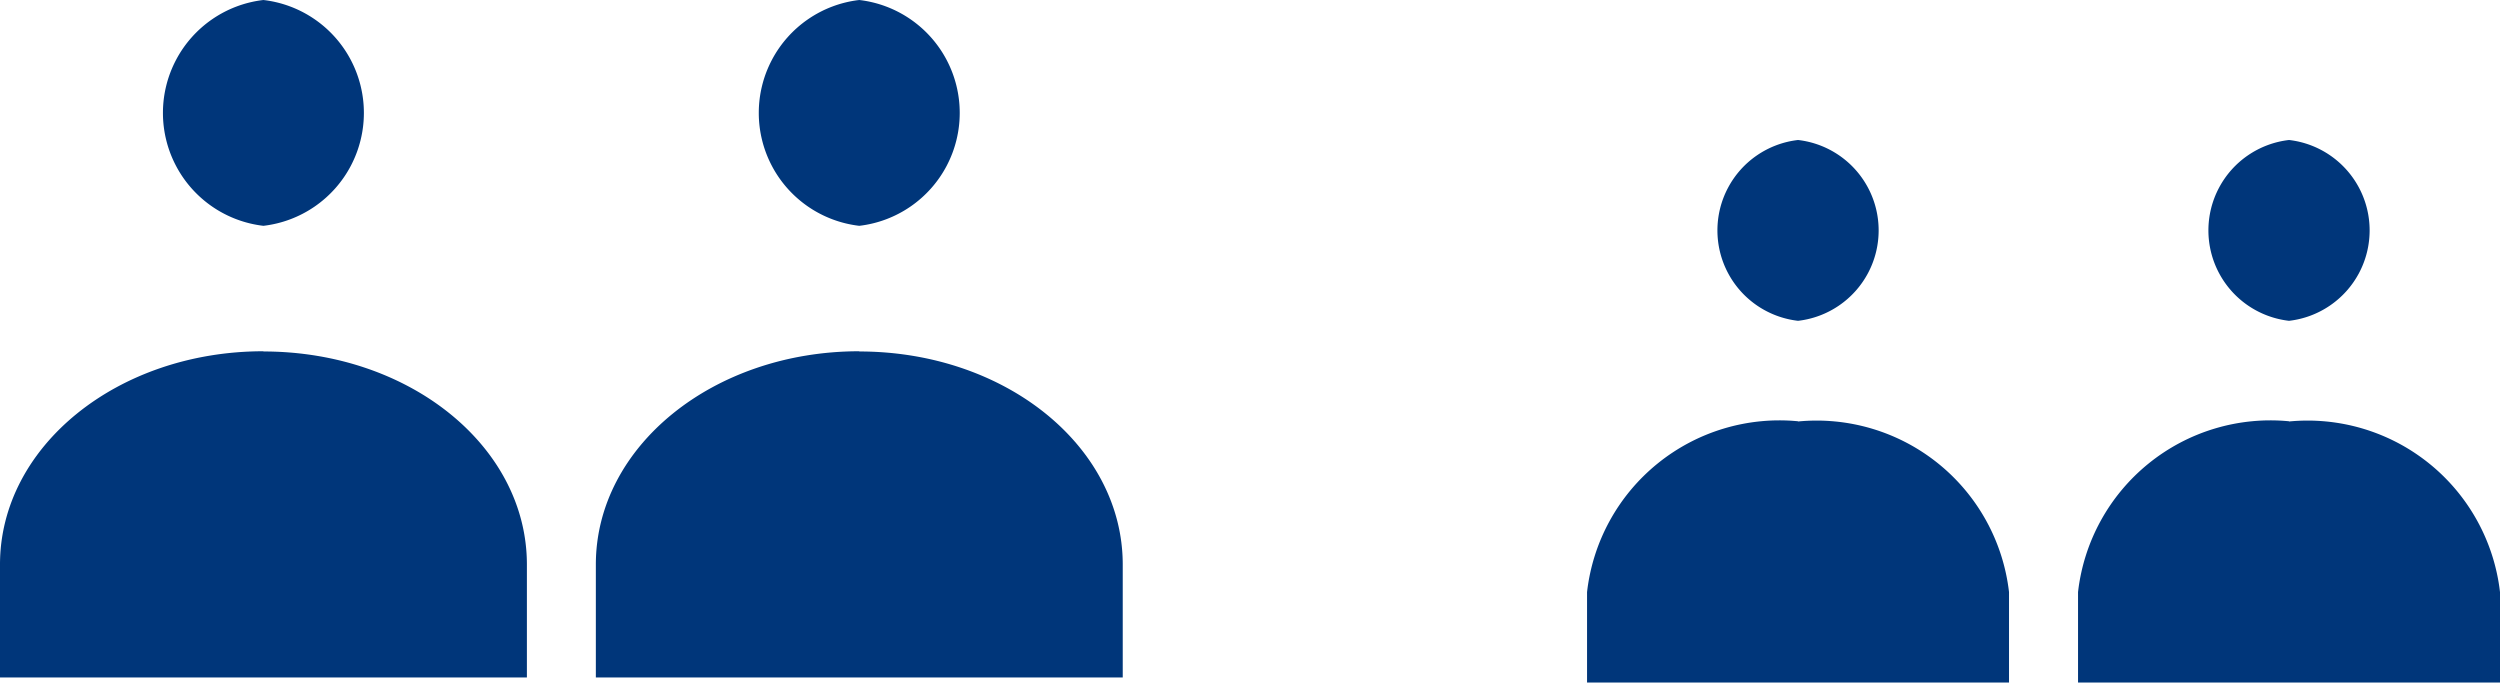 <svg xmlns="http://www.w3.org/2000/svg" width="35.714" height="9.75" viewBox="0 0 35.714 9.75"><g transform="translate(3816 5456)"><g transform="translate(-3827.763 -5477.717)"><g transform="translate(8 21)"><path d="M15.526,974.079a1.624,1.624,0,0,0,0,3.226,1.624,1.624,0,0,0,0-3.226Zm0,5.018c-2.085,0-3.763,1.359-3.763,3.047v1.613H19.29v-1.613C19.29,980.455,17.611,979.1,15.526,979.1Z" transform="translate(-8 -973.362)" fill="#00367a"/></g></g><g transform="translate(-3805.091 -5475.717)"><g transform="translate(11.763 21.717)"><path d="M14.777,974.079a1.3,1.3,0,0,0,0,2.583,1.3,1.3,0,0,0,0-2.583Zm0,4.018a2.767,2.767,0,0,0-3.014,2.44v1.292h6.028v-1.292A2.767,2.767,0,0,0,14.777,978.1Z" transform="translate(-11.763 -974.079)" fill="#00367a"/></g></g><g transform="translate(-3819.251 -5477.717)"><g transform="translate(8 21)"><path d="M15.526,974.079a1.624,1.624,0,0,0,0,3.226,1.624,1.624,0,0,0,0-3.226Zm0,5.018c-2.085,0-3.763,1.359-3.763,3.047v1.613H19.29v-1.613C19.29,980.455,17.611,979.1,15.526,979.1Z" transform="translate(-8 -973.362)" fill="#00367a"/></g></g><g transform="translate(-3798.077 -5475.717)"><g transform="translate(11.763 21.717)"><path d="M14.777,974.079a1.3,1.3,0,0,0,0,2.583,1.3,1.3,0,0,0,0-2.583Zm0,4.018a2.767,2.767,0,0,0-3.014,2.44v1.292h6.028v-1.292A2.767,2.767,0,0,0,14.777,978.1Z" transform="translate(-11.763 -974.079)" fill="#00367a"/></g></g></g></svg>